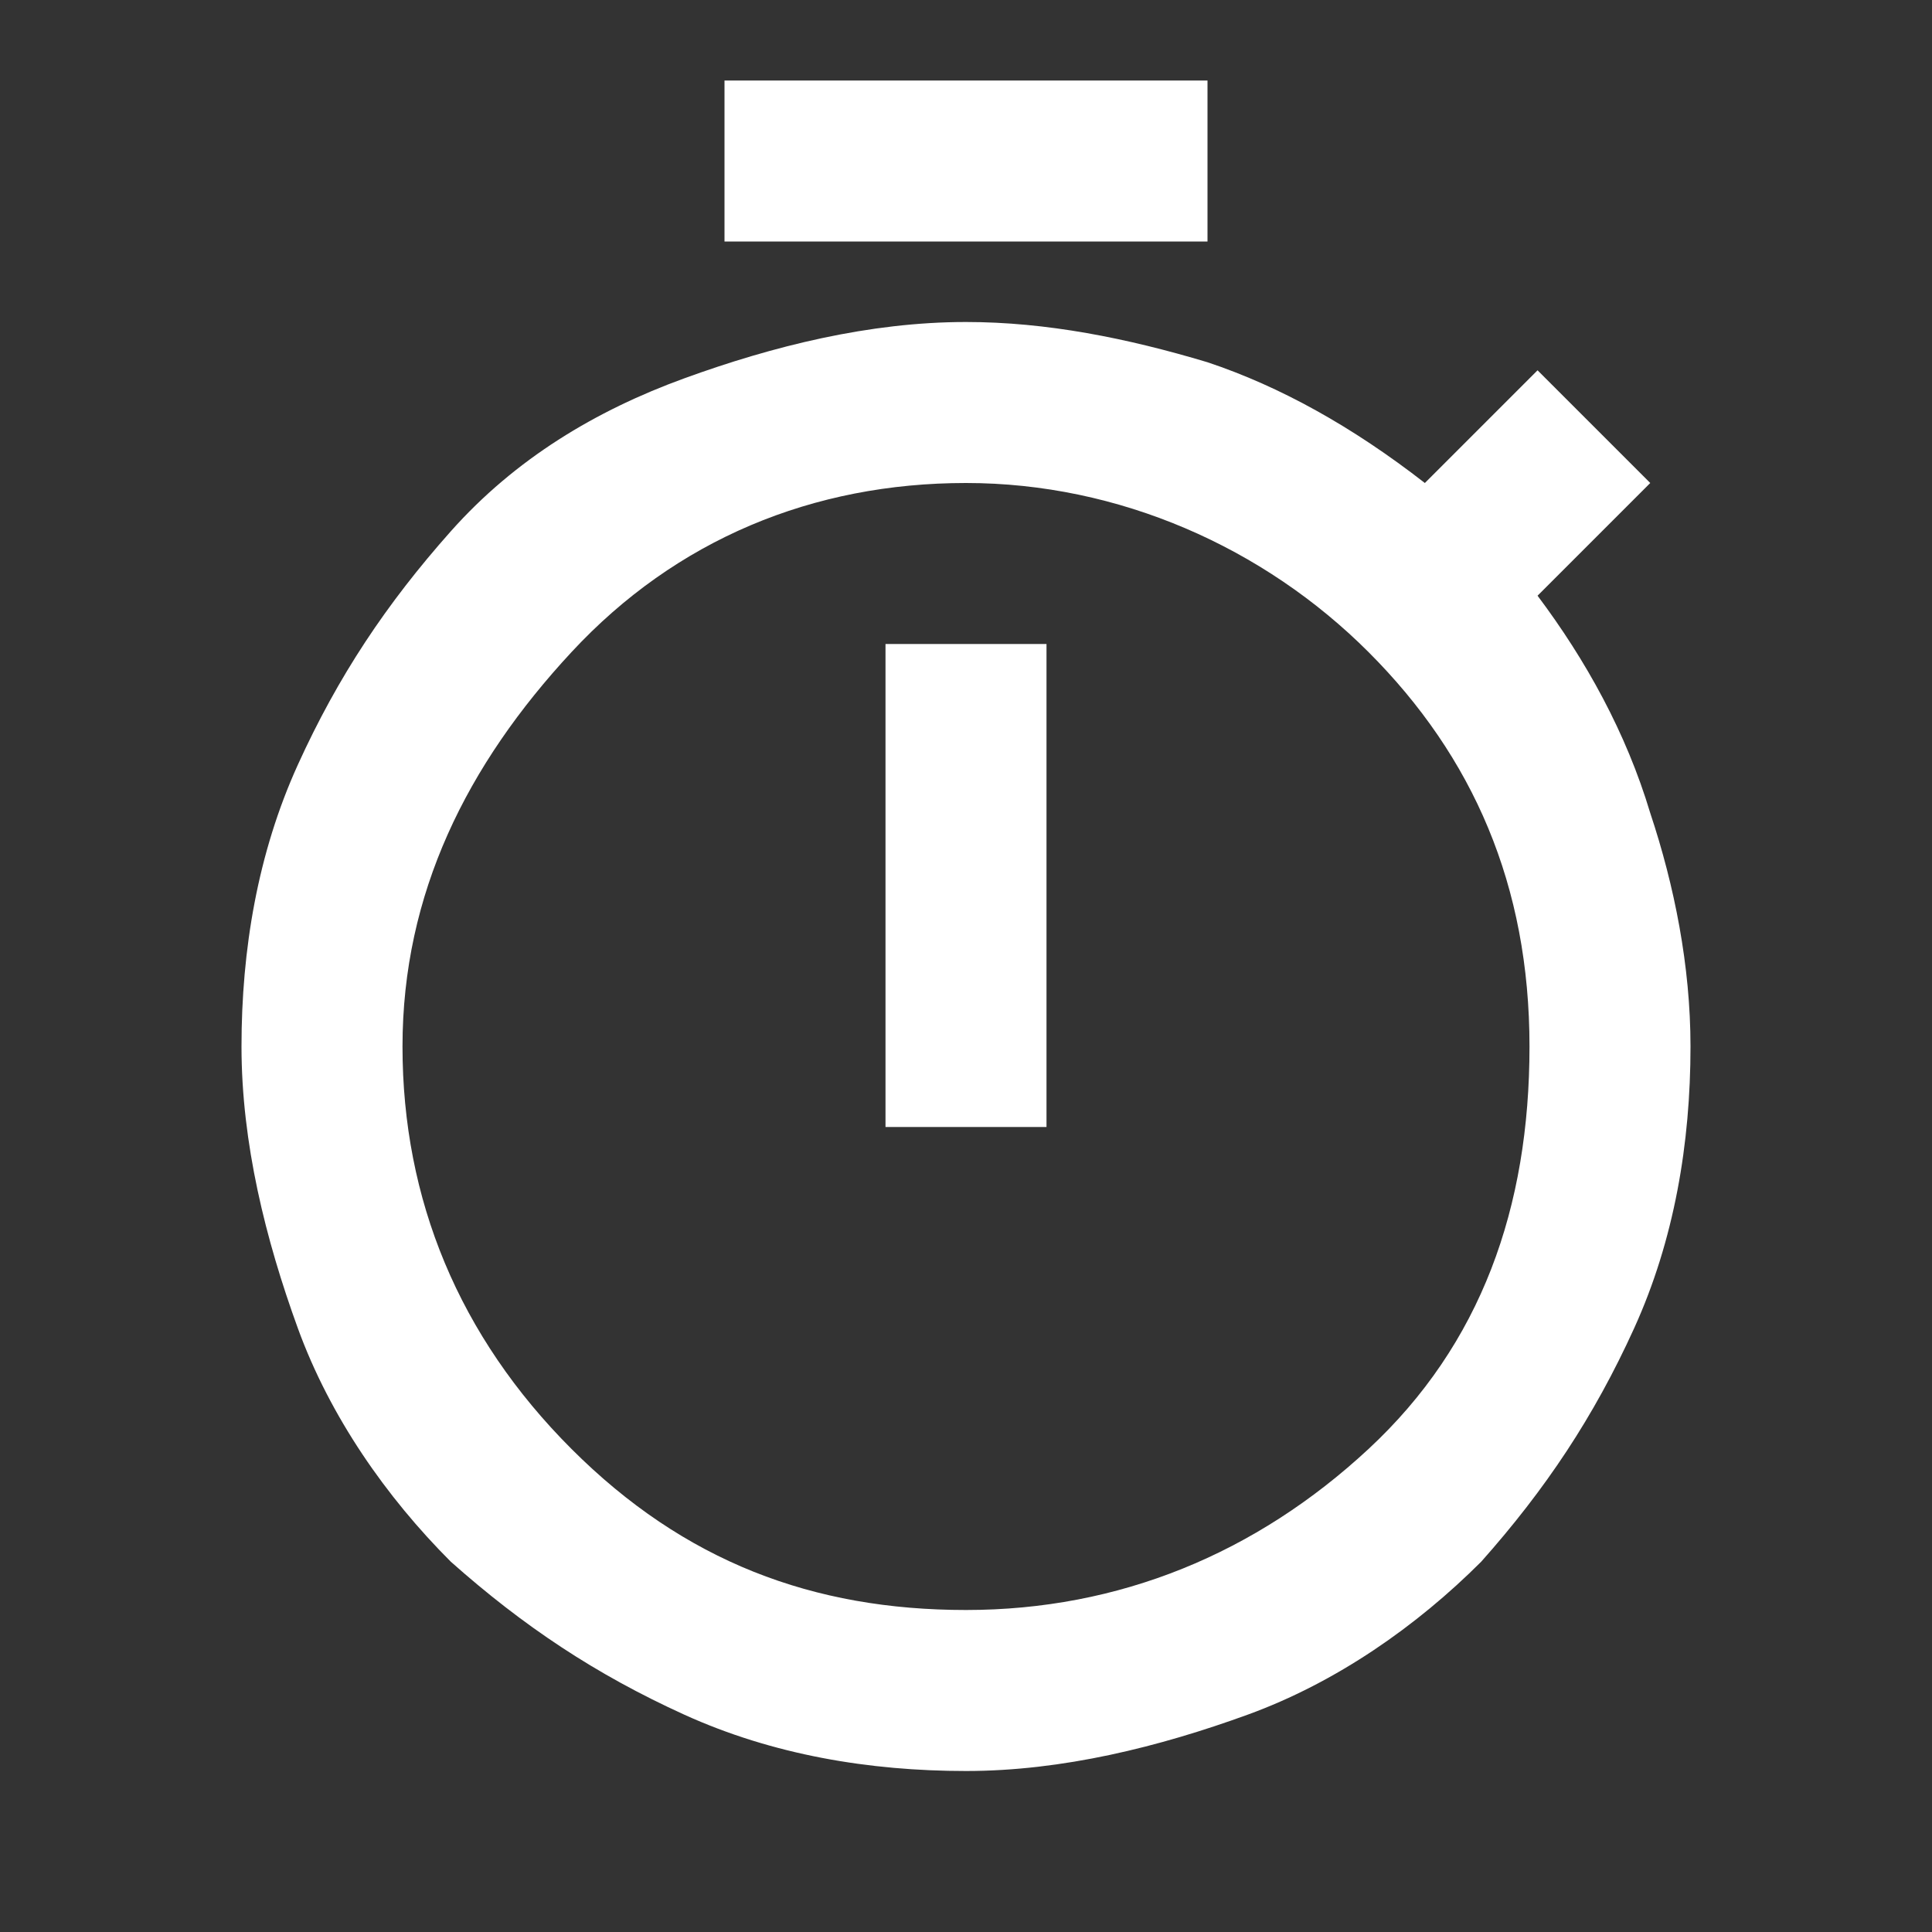 <?xml version="1.0" encoding="utf-8"?>
<!-- Generator: Adobe Illustrator 27.9.0, SVG Export Plug-In . SVG Version: 6.00 Build 0)  -->
<svg version="1.1" id="Calque_1" xmlns="http://www.w3.org/2000/svg" xmlns:xlink="http://www.w3.org/1999/xlink" x="0px" y="0px"
	 viewBox="0 0 24 24" style="enable-background:new 0 0 24 24;" xml:space="preserve">
<rect x="0" y="0" width="24" height="24" fill="#333333" stroke="none"/>
<style type="text/css">
	.st0{fill:#fff;}
</style>
<path class="st0" d="M9,3V1h6v2H9z M11,14h2V8h-2V14z M12,22c-1.2,0-2.4-0.2-3.5-0.7s-2-1.1-2.9-1.9c-0.8-0.8-1.5-1.8-1.9-2.9
	S3,14.2,3,13s0.2-2.4,0.7-3.5s1.1-2,1.9-2.9s1.8-1.5,2.9-1.9S10.8,4,12,4c1,0,2,0.2,3,0.5c0.9,0.3,1.8,0.8,2.7,1.5l1.4-1.4l1.4,1.4
	l-1.4,1.4c0.6,0.8,1.1,1.7,1.4,2.7C20.8,11,21,12,21,13c0,1.2-0.2,2.4-0.7,3.5s-1.1,2-1.9,2.9c-0.8,0.8-1.8,1.5-2.9,1.9
	S13.2,22,12,22z M12,20c1.9,0,3.6-0.7,5-2s2-3,2-5s-0.7-3.6-2-4.9S13.9,6,12,6S8.4,6.7,7.1,8.1S5,11.1,5,13s0.7,3.6,2.1,5
	S10.1,20,12,20z"/>
</svg>
